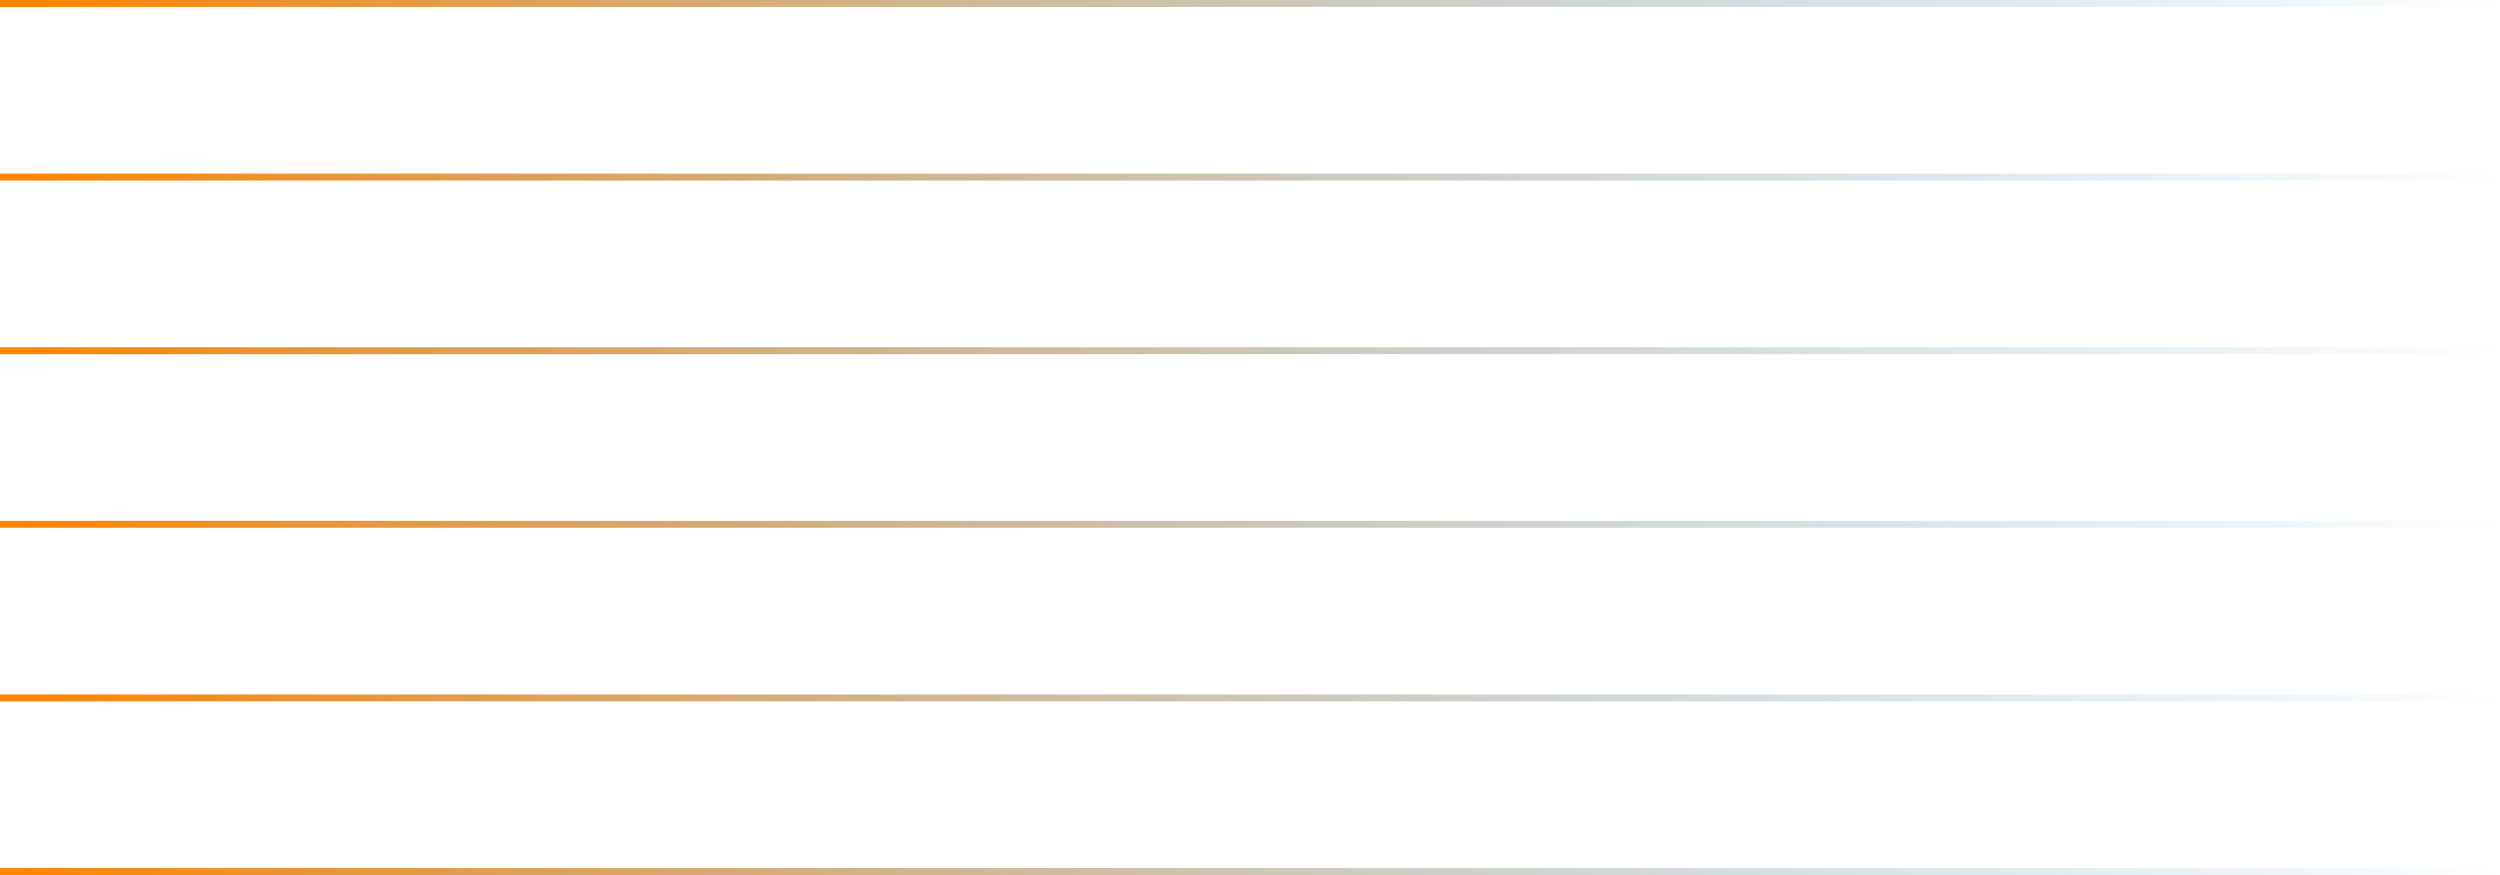 <svg width="360" height="126" viewBox="0 0 360 126" fill="none" xmlns="http://www.w3.org/2000/svg">
<rect width="360" height="1" fill="url(#paint0_linear_303_7914)"/>
<rect width="360" height="1" transform="translate(0 25)" fill="url(#paint1_linear_303_7914)"/>
<rect width="360" height="1" transform="translate(0 50)" fill="url(#paint2_linear_303_7914)"/>
<rect width="360" height="1" transform="translate(0 75)" fill="url(#paint3_linear_303_7914)"/>
<rect width="360" height="1" transform="translate(0 100)" fill="url(#paint4_linear_303_7914)"/>
<rect width="360" height="1" transform="translate(0 125)" fill="url(#paint5_linear_303_7914)"/>
<defs>
<linearGradient id="paint0_linear_303_7914" x1="360" y1="0.5" x2="0" y2="0.5" gradientUnits="userSpaceOnUse">
<stop stop-color="#3498DB" stop-opacity="0"/>
<stop offset="0.989" stop-color="#FF8400"/>
</linearGradient>
<linearGradient id="paint1_linear_303_7914" x1="360" y1="0.5" x2="0" y2="0.5" gradientUnits="userSpaceOnUse">
<stop stop-color="#3498DB" stop-opacity="0"/>
<stop offset="0.989" stop-color="#FF8400"/>
</linearGradient>
<linearGradient id="paint2_linear_303_7914" x1="360" y1="0.5" x2="0" y2="0.5" gradientUnits="userSpaceOnUse">
<stop stop-color="#3498DB" stop-opacity="0"/>
<stop offset="0.989" stop-color="#FF8400"/>
</linearGradient>
<linearGradient id="paint3_linear_303_7914" x1="360" y1="0.5" x2="0" y2="0.5" gradientUnits="userSpaceOnUse">
<stop stop-color="#3498DB" stop-opacity="0"/>
<stop offset="0.989" stop-color="#FF8400"/>
</linearGradient>
<linearGradient id="paint4_linear_303_7914" x1="360" y1="0.5" x2="0" y2="0.5" gradientUnits="userSpaceOnUse">
<stop stop-color="#3498DB" stop-opacity="0"/>
<stop offset="0.989" stop-color="#FF8400"/>
</linearGradient>
<linearGradient id="paint5_linear_303_7914" x1="360" y1="0.5" x2="0" y2="0.5" gradientUnits="userSpaceOnUse">
<stop stop-color="#3498DB" stop-opacity="0"/>
<stop offset="0.989" stop-color="#FF8400"/>
</linearGradient>
</defs>
</svg>
